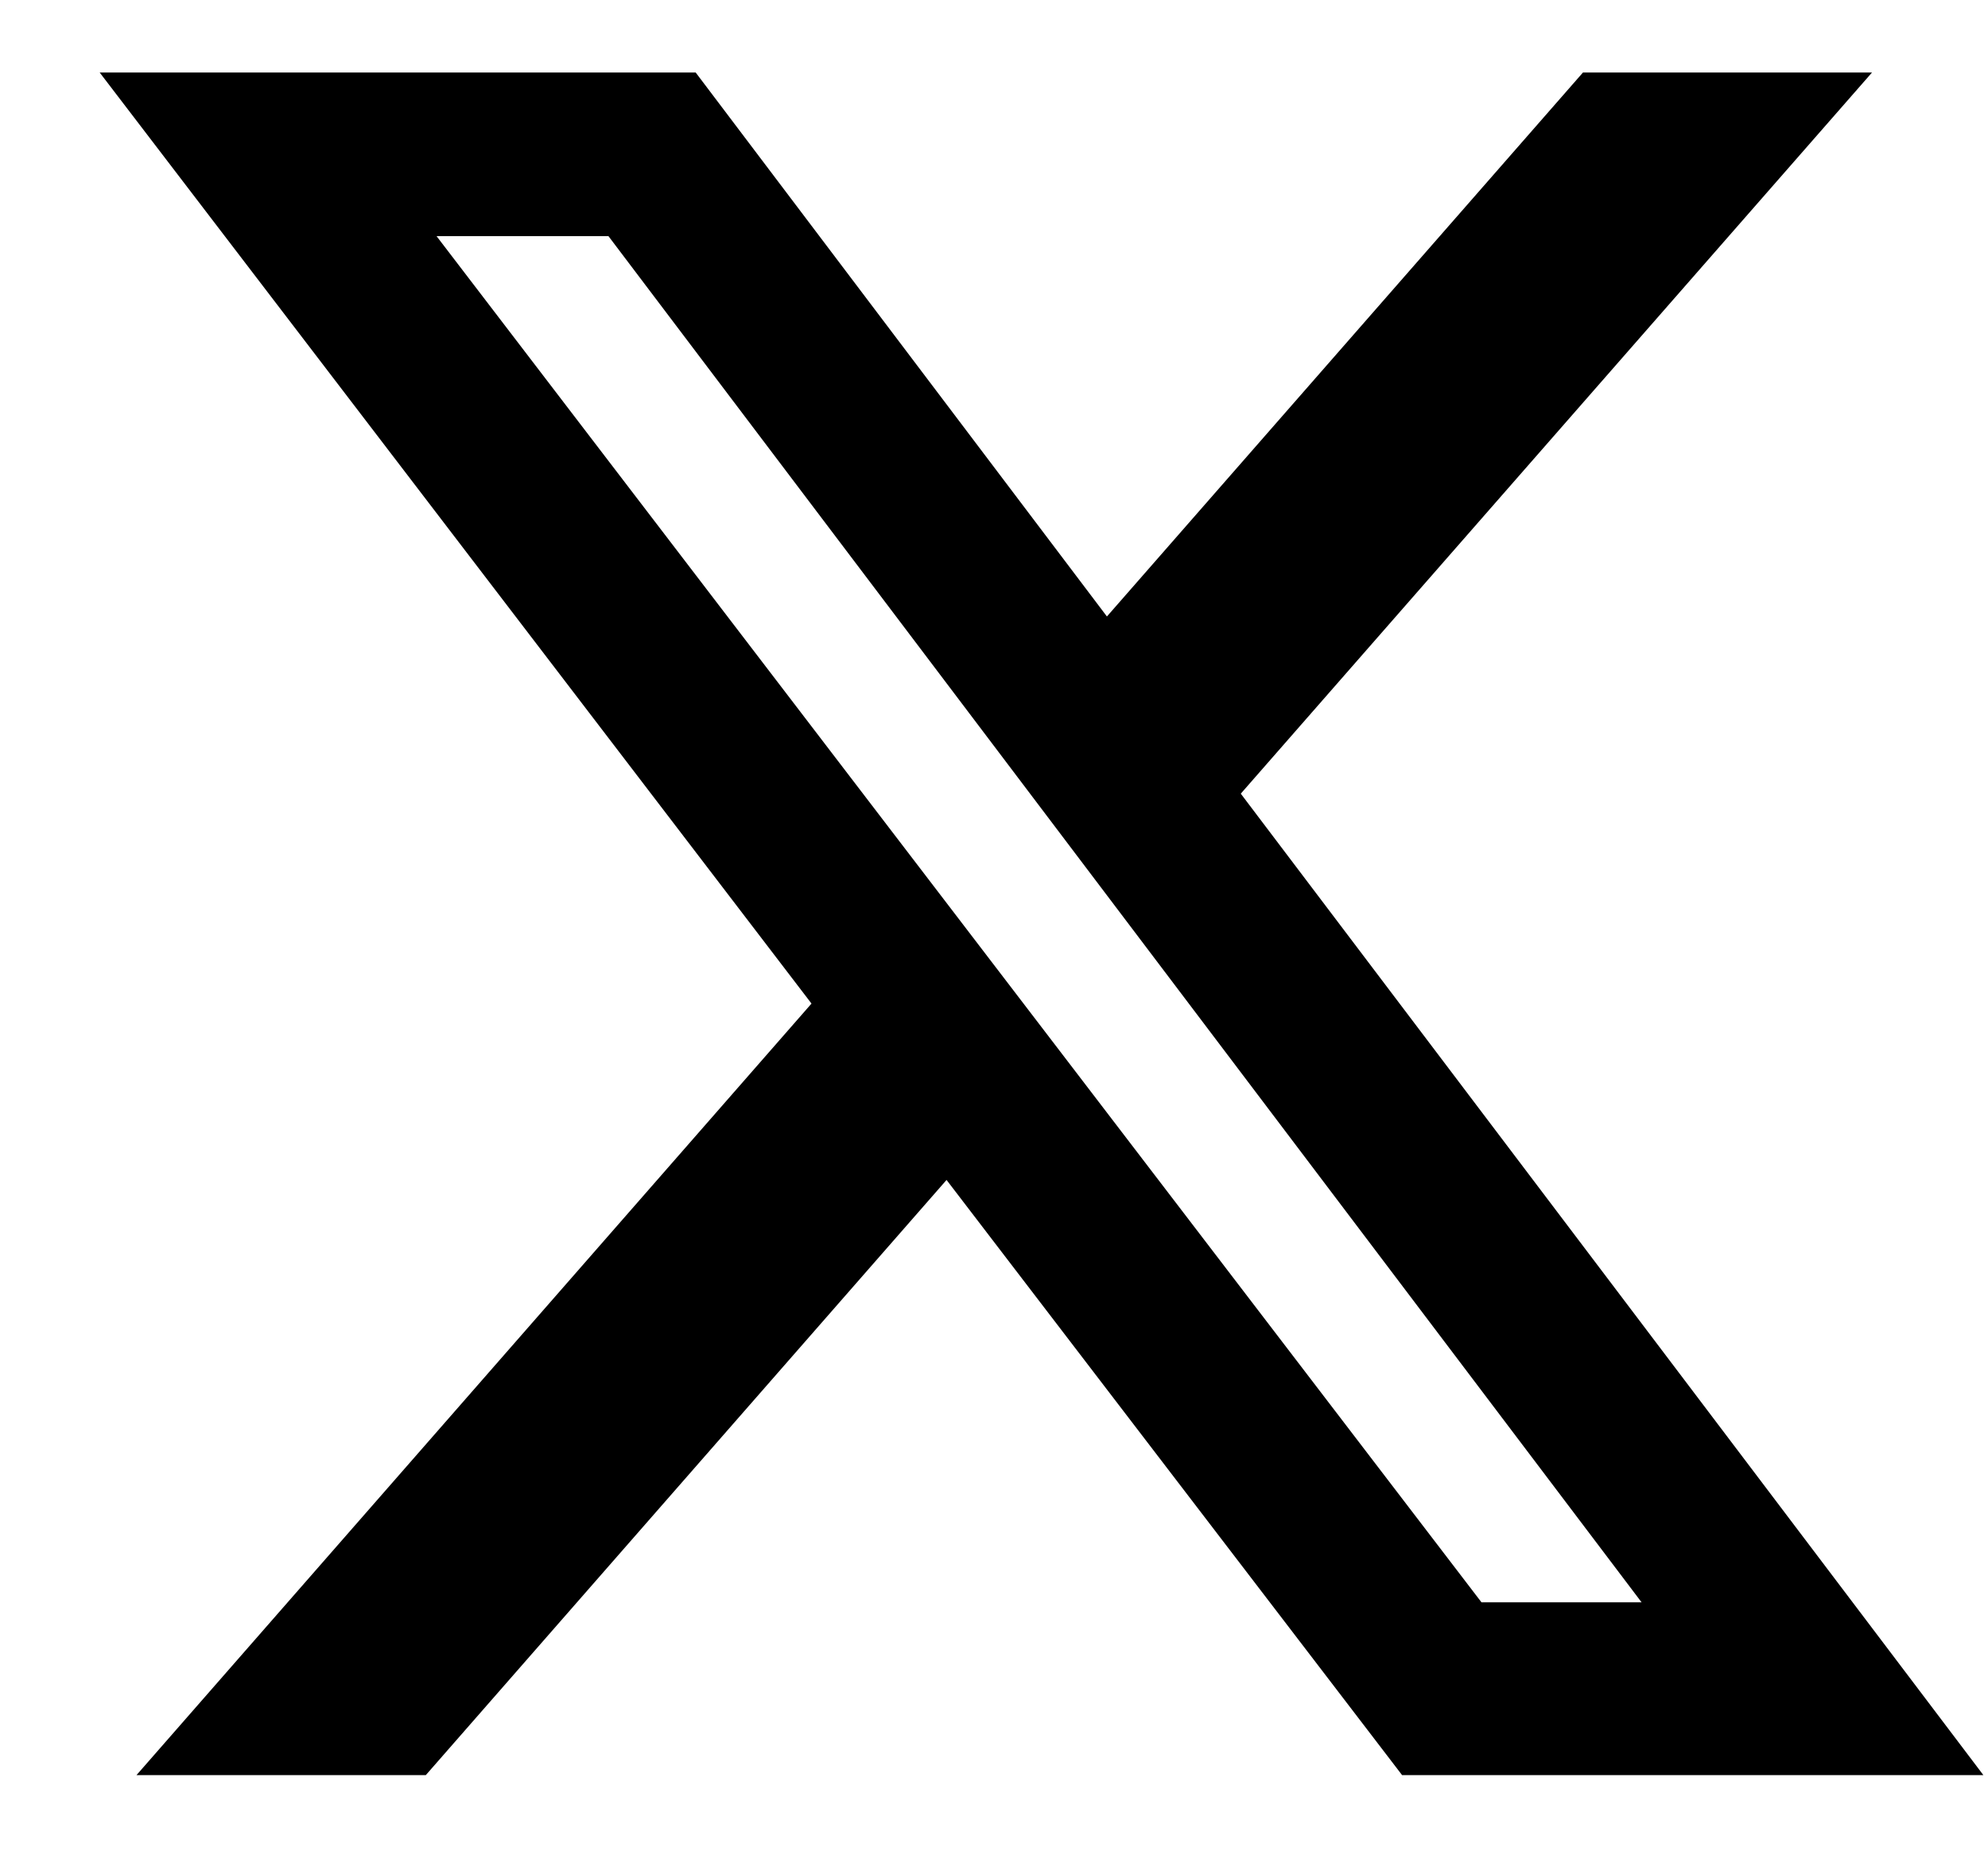 <svg width="15" height="14" viewBox="0 0 15 14" fill="none" xmlns="http://www.w3.org/2000/svg">
<path d="M11.944 0.547H14.125L9.362 5.989L14.965 13.395H10.579L7.142 8.904L3.213 13.395H1.03L6.123 7.573L0.752 0.547H5.249L8.352 4.652L11.944 0.547ZM11.178 12.091H12.386L4.591 1.782H3.294L11.178 12.091Z" fill="currentColor"/>
</svg>
